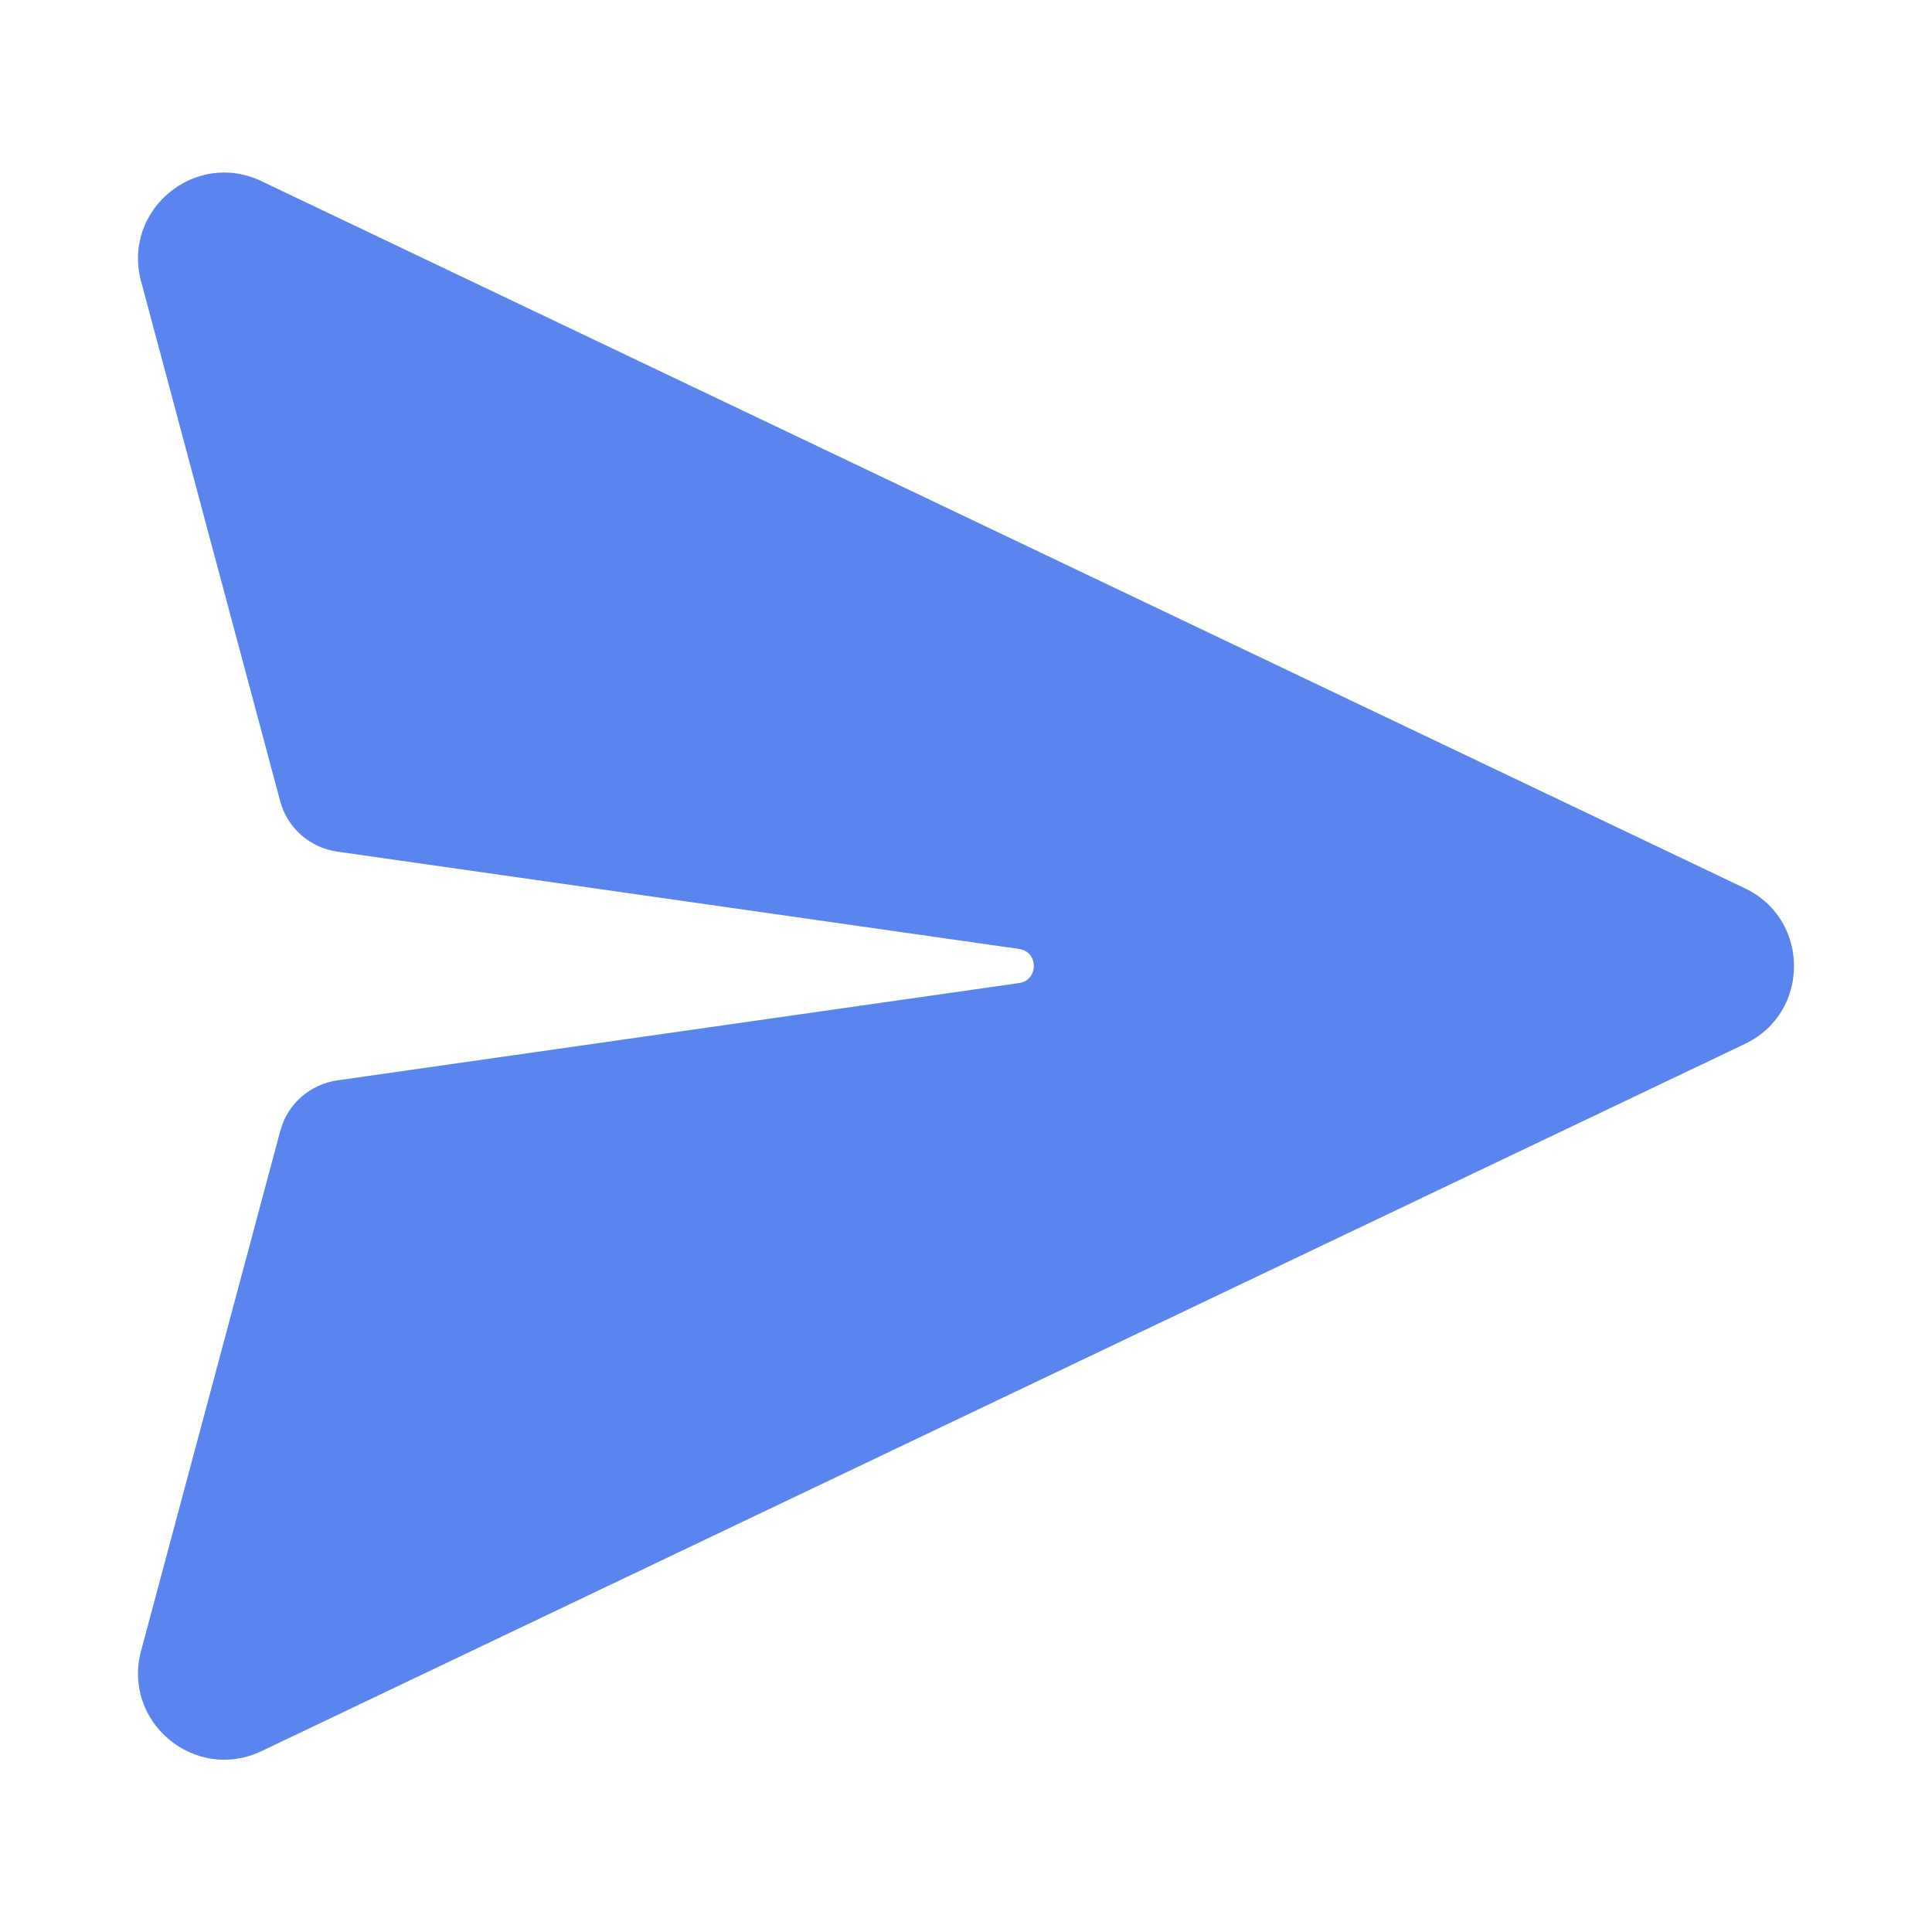<svg width="18" height="18" viewBox="0 0 18 18" fill="none" xmlns="http://www.w3.org/2000/svg">
<g id="Icon/send">
<path id="Vector" d="M2.436 1.688C1.817 1.392 1.137 1.958 1.314 2.62L2.61 7.463C2.642 7.585 2.71 7.694 2.804 7.778C2.898 7.861 3.015 7.916 3.14 7.934L9.494 8.841C9.678 8.867 9.678 9.133 9.494 9.159L3.14 10.066C3.016 10.084 2.899 10.139 2.805 10.222C2.711 10.306 2.643 10.415 2.611 10.537L1.314 15.382C1.137 16.044 1.817 16.61 2.436 16.315L16.257 9.726C16.867 9.436 16.867 8.567 16.257 8.276L2.436 1.688Z" fill="#5A85EE"/>
</g>
</svg>
